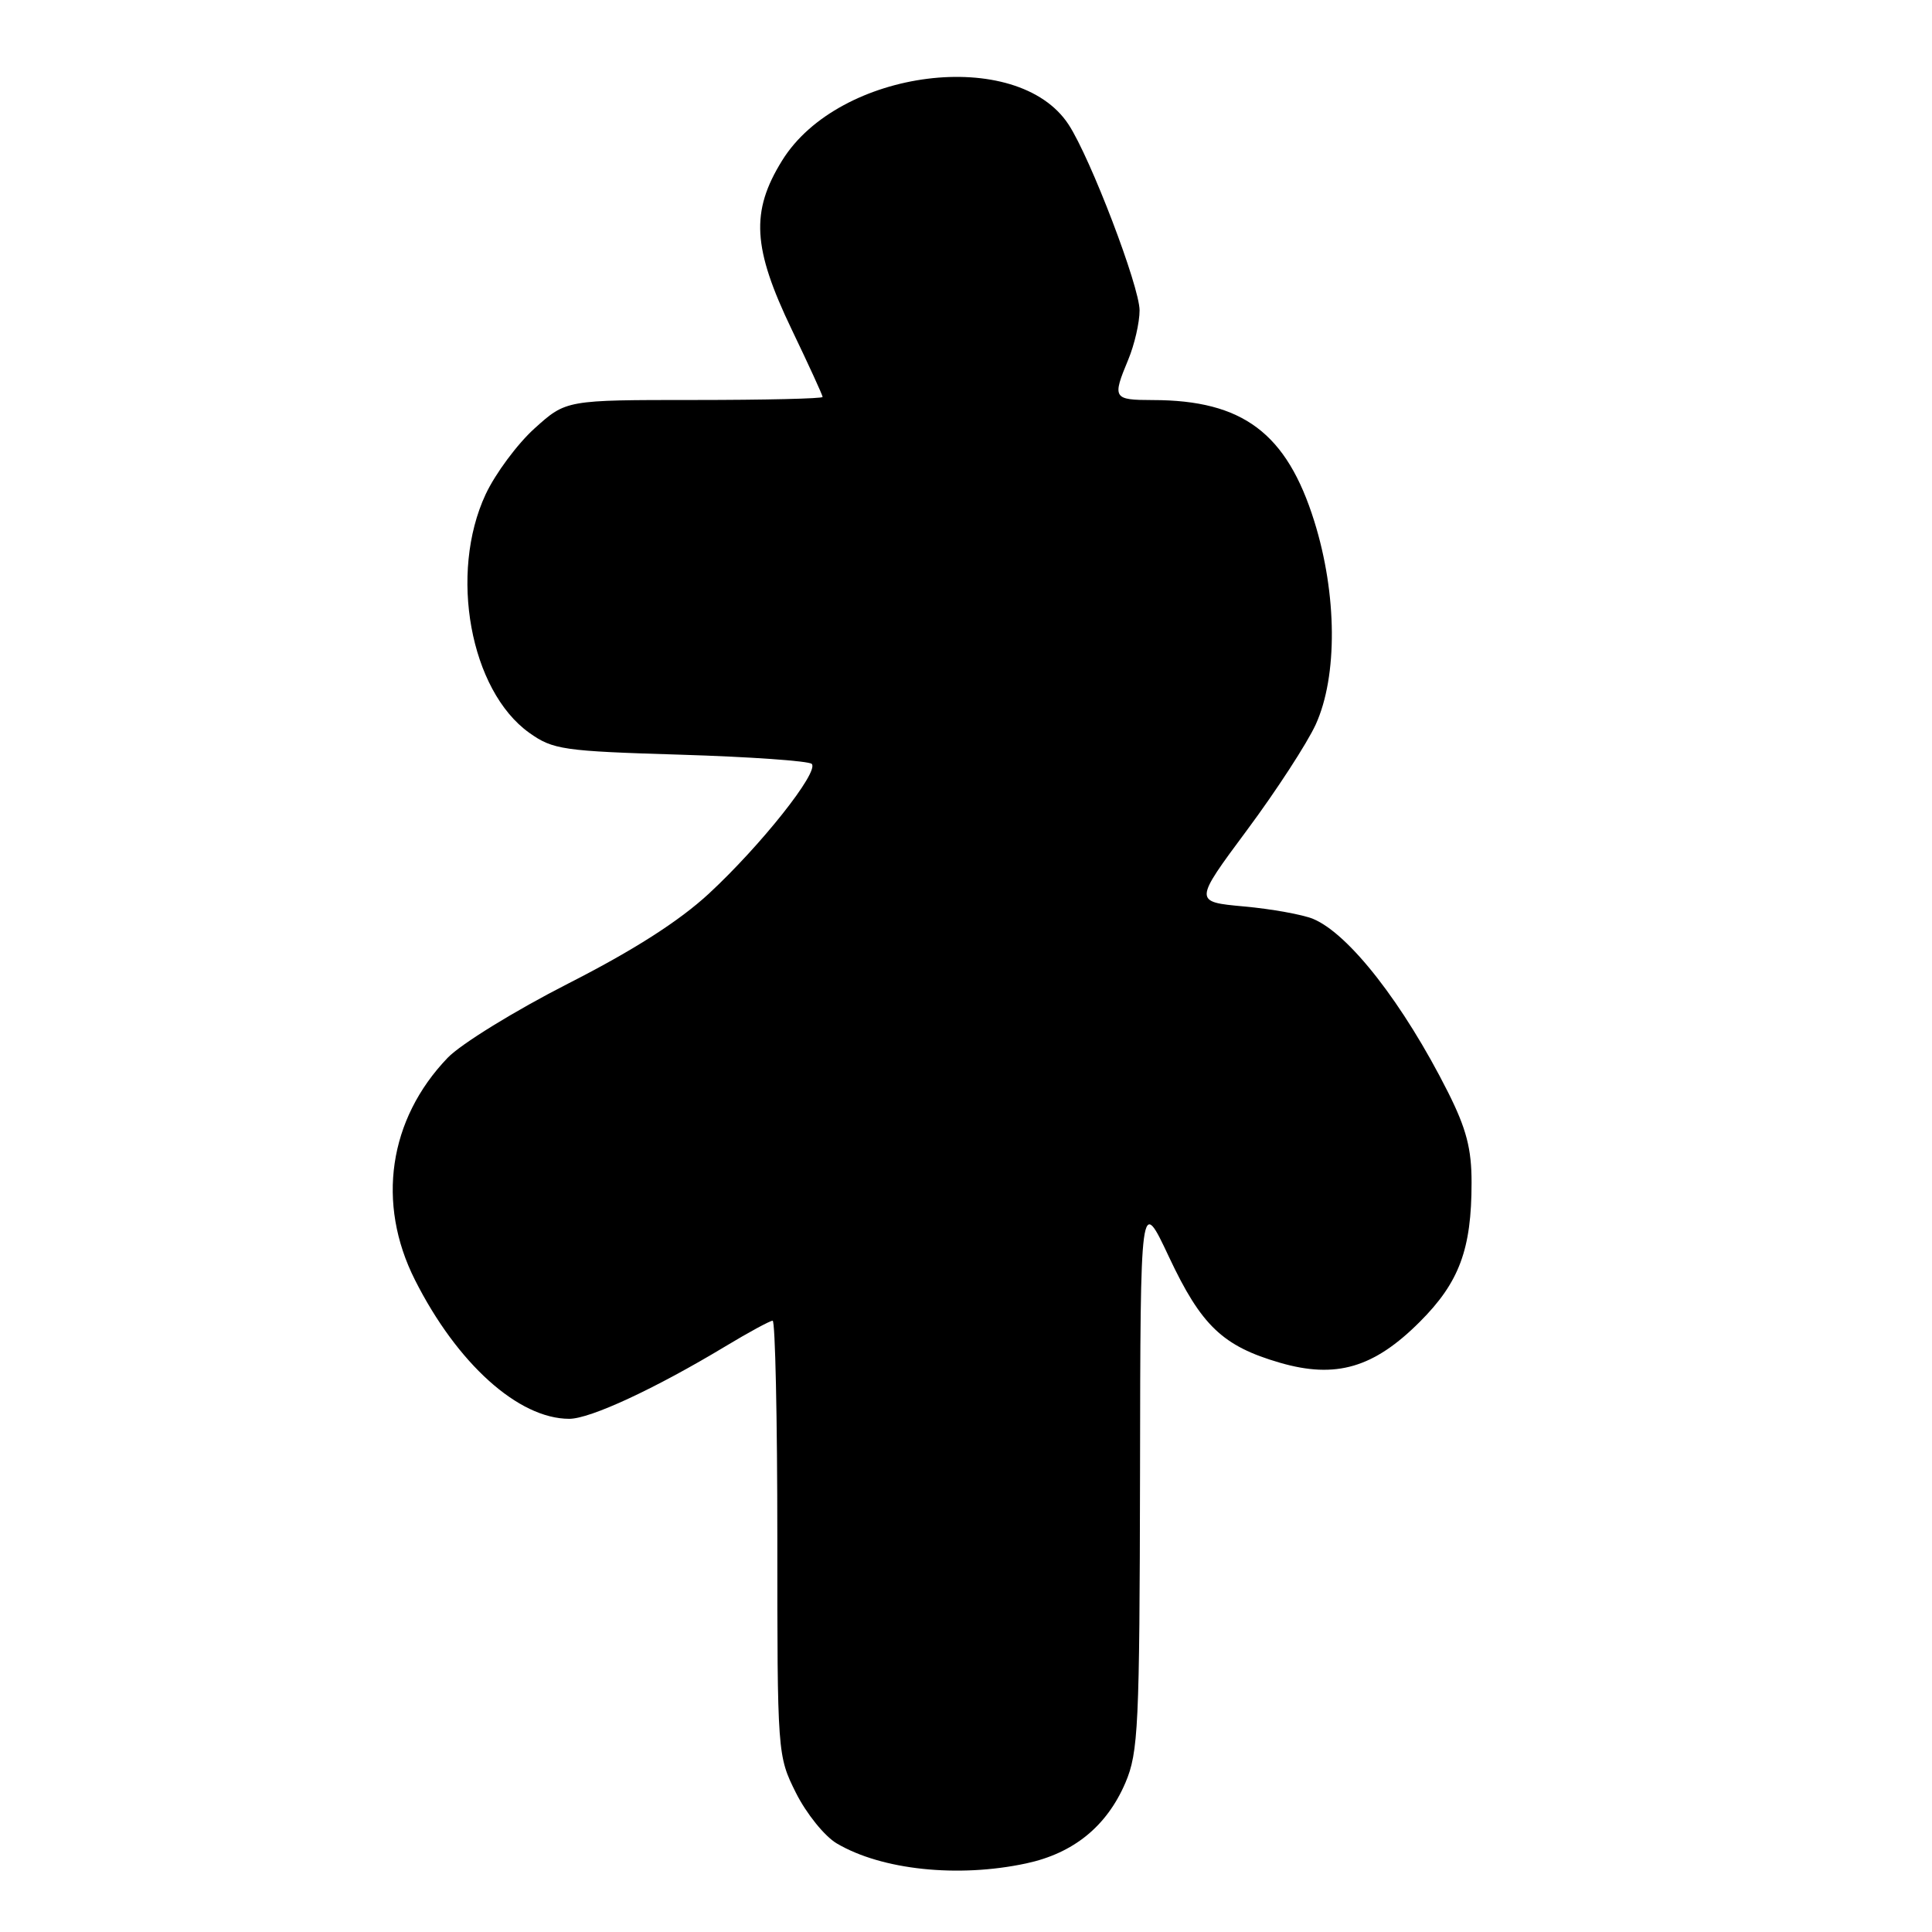 <?xml version="1.0" encoding="UTF-8" standalone="no"?>
<!DOCTYPE svg PUBLIC "-//W3C//DTD SVG 1.1//EN" "http://www.w3.org/Graphics/SVG/1.1/DTD/svg11.dtd" >
<svg xmlns="http://www.w3.org/2000/svg" xmlns:xlink="http://www.w3.org/1999/xlink" version="1.1" viewBox="0 0 256 256">
 <g >
 <path fill="currentColor"
d=" M 135.98 246.91 C 142.25 245.57 146.65 241.99 149.12 236.23 C 150.84 232.20 151.00 228.79 151.06 195.17 C 151.11 158.50 151.11 158.50 154.90 166.56 C 159.18 175.66 162.02 178.37 169.60 180.57 C 177.01 182.72 182.04 181.25 188.14 175.14 C 193.36 169.92 194.99 165.54 194.99 156.72 C 195.00 152.23 194.30 149.56 191.87 144.72 C 185.97 133.01 178.76 123.75 174.00 121.76 C 172.62 121.19 168.50 120.44 164.84 120.11 C 158.18 119.50 158.18 119.50 165.23 110.00 C 169.11 104.78 173.21 98.47 174.34 96.00 C 177.26 89.59 177.18 78.75 174.15 69.07 C 170.50 57.39 164.68 53.02 152.75 53.01 C 147.49 53.00 147.36 52.79 149.50 47.65 C 150.32 45.68 151.00 42.74 151.00 41.13 C 151.00 37.97 144.49 20.92 141.59 16.50 C 134.80 6.13 111.16 9.11 103.63 21.28 C 99.44 28.05 99.72 32.85 104.91 43.67 C 107.16 48.36 109.00 52.37 109.00 52.60 C 109.00 52.82 101.35 53.00 92.00 53.00 C 75.01 53.00 75.01 53.00 70.85 56.75 C 68.56 58.81 65.64 62.75 64.35 65.50 C 59.46 75.99 62.30 91.51 70.13 97.10 C 73.28 99.34 74.59 99.53 90.17 100.00 C 99.34 100.28 107.16 100.83 107.56 101.22 C 108.58 102.25 100.82 112.03 93.92 118.42 C 89.98 122.06 83.96 125.91 75.30 130.32 C 68.26 133.91 61.06 138.34 59.31 140.17 C 51.50 148.31 49.86 159.44 54.98 169.59 C 60.57 180.68 68.70 188.00 75.43 188.00 C 78.21 188.00 86.76 184.03 96.13 178.39 C 99.23 176.52 102.04 175.00 102.38 175.00 C 102.72 175.00 103.00 187.96 103.00 203.80 C 103.00 232.44 103.01 232.64 105.47 237.57 C 106.84 240.30 109.26 243.31 110.87 244.26 C 116.82 247.78 126.95 248.85 135.98 246.91 Z "/>
</g>
</svg>